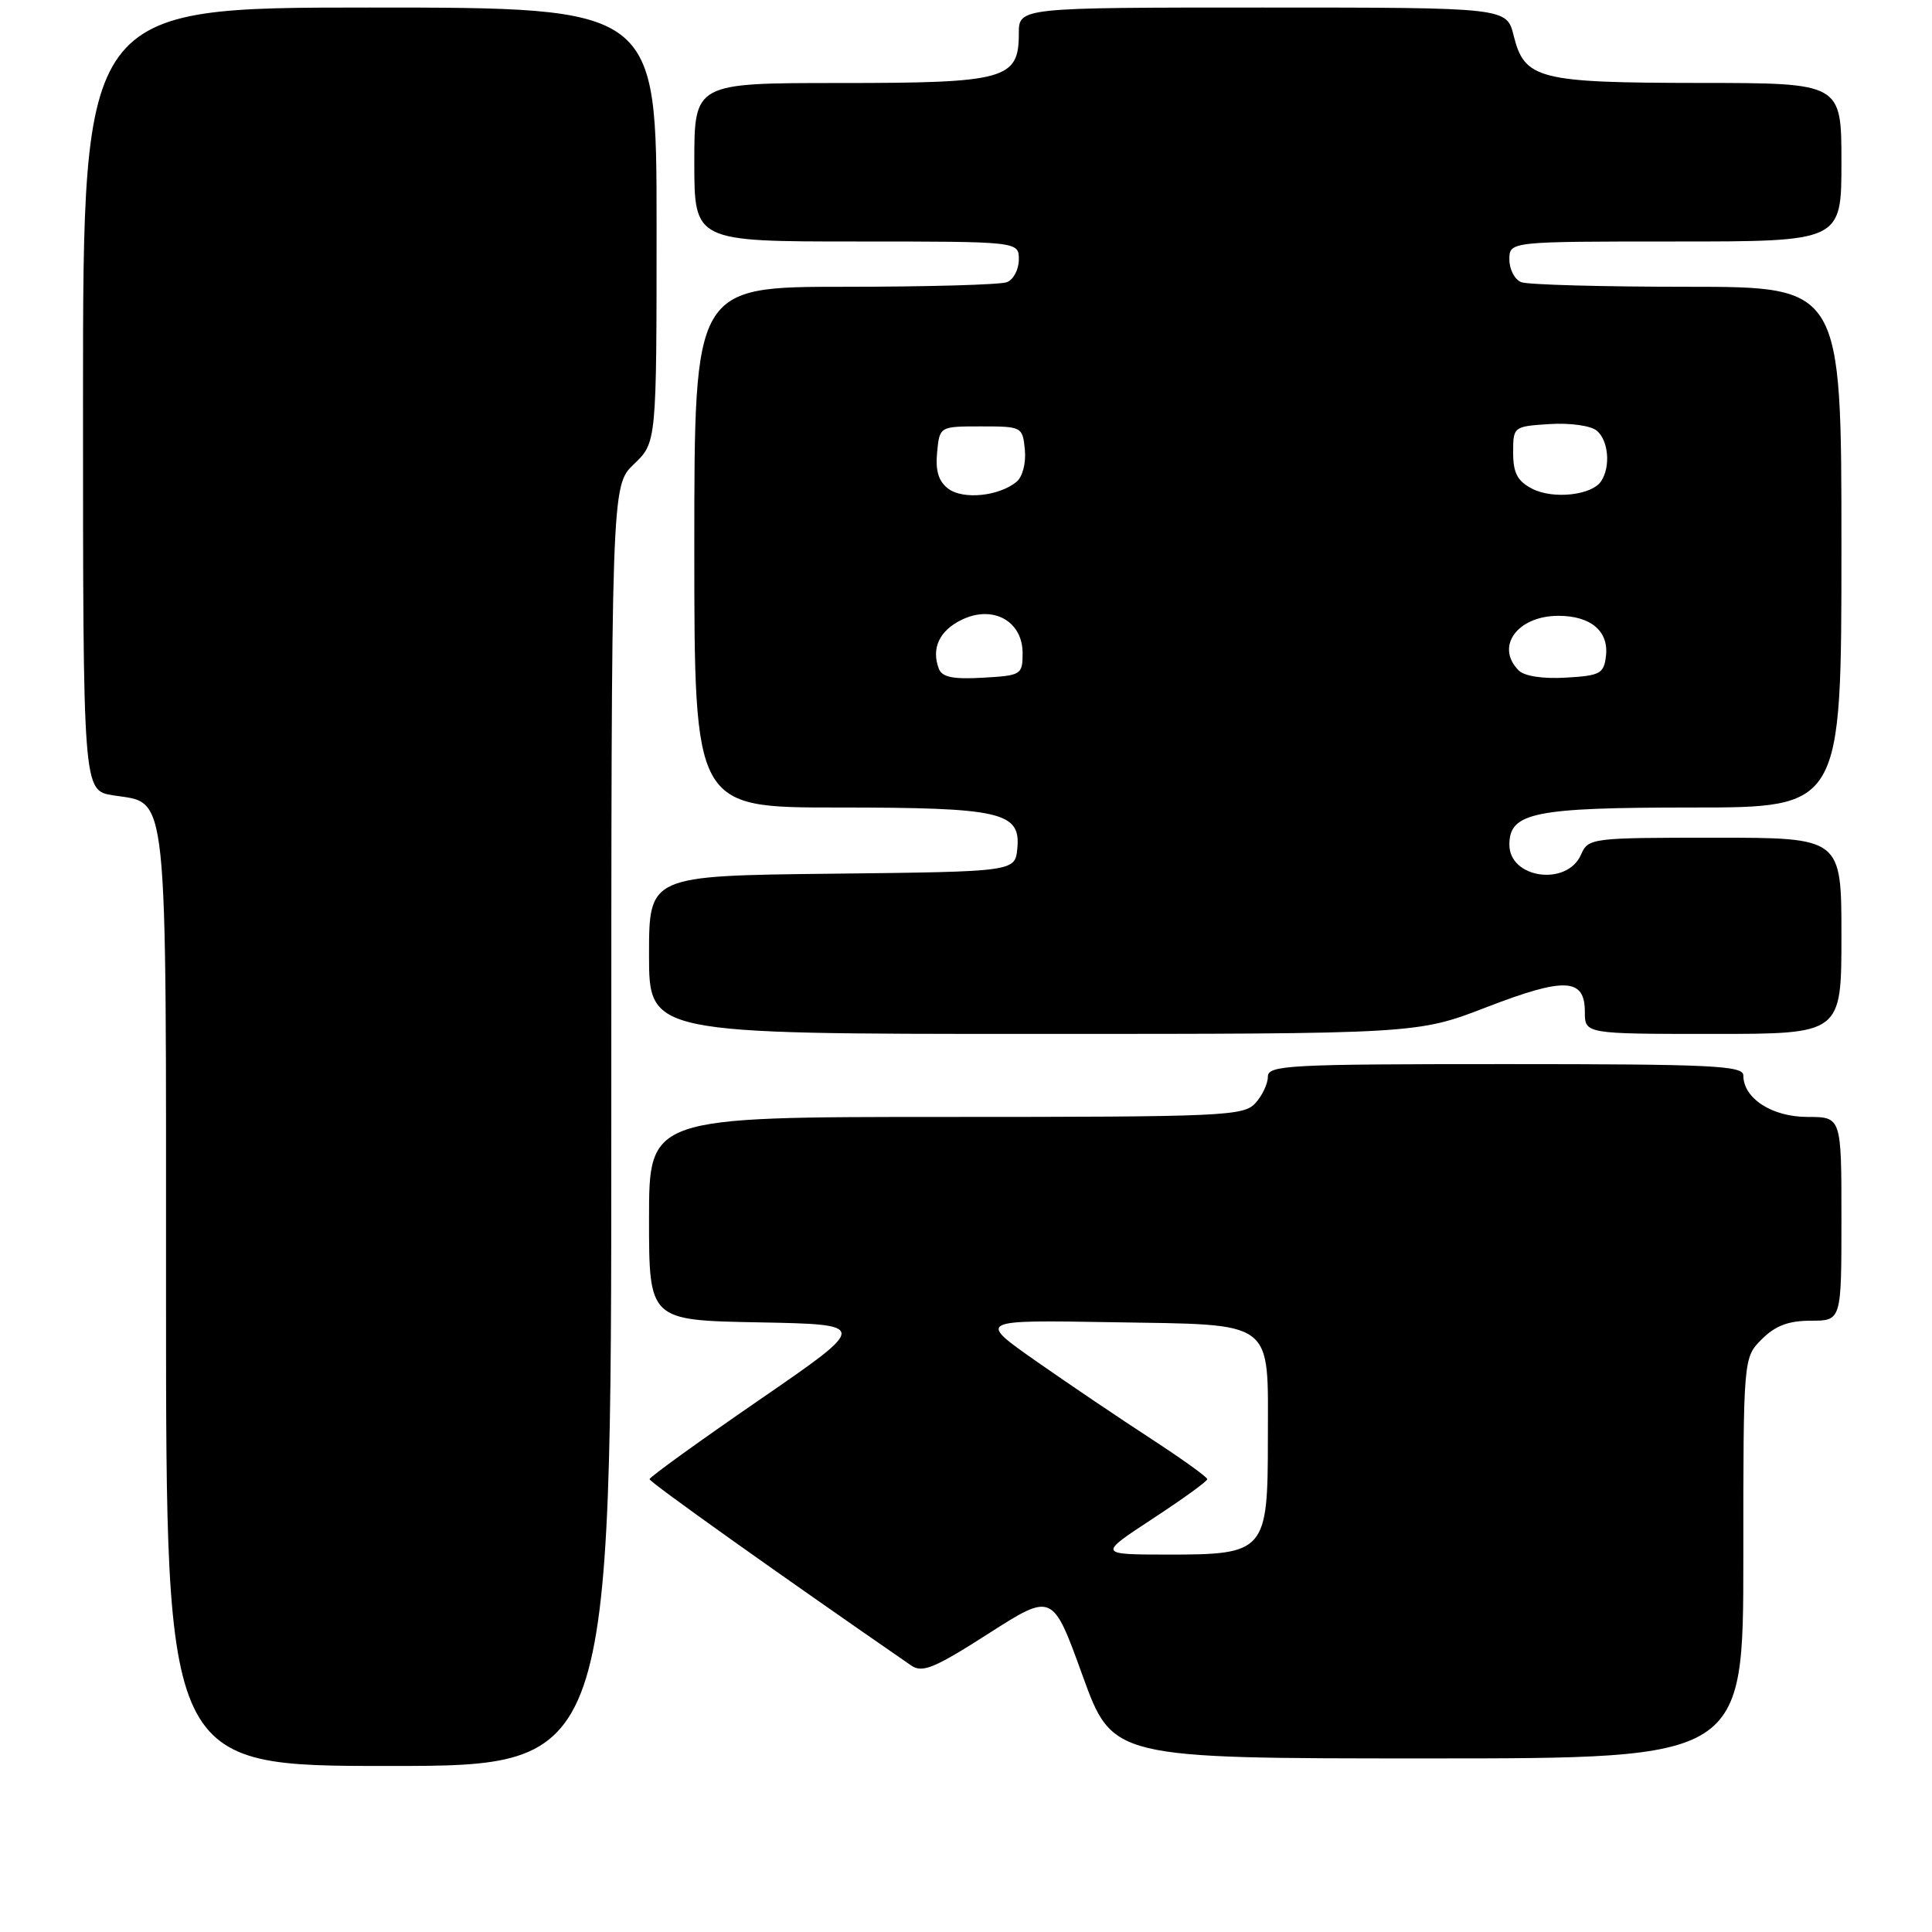 <?xml version="1.0" encoding="UTF-8" standalone="no"?>
<!DOCTYPE svg PUBLIC "-//W3C//DTD SVG 1.1//EN" "http://www.w3.org/Graphics/SVG/1.1/DTD/svg11.dtd" >
<svg xmlns="http://www.w3.org/2000/svg" xmlns:xlink="http://www.w3.org/1999/xlink" version="1.1" viewBox="0 0 256 256">
 <g >
 <path fill="currentColor"
d=" M 81.00 149.19 C 81.00 64.37 81.00 64.37 84.00 61.50 C 87.00 58.63 87.00 58.63 87.00 29.81 C 87.00 1.00 87.00 1.00 49.00 1.00 C 11.00 1.00 11.00 1.00 11.00 52.87 C 11.00 104.74 11.00 104.74 14.95 105.38 C 22.37 106.56 22.00 103.07 22.00 172.22 C 22.00 234.00 22.00 234.00 51.50 234.00 C 81.00 234.00 81.00 234.00 81.00 149.19 Z  M 231.00 206.45 C 231.00 179.91 231.00 179.91 233.45 177.45 C 235.25 175.66 236.99 175.00 239.95 175.00 C 244.00 175.00 244.00 175.00 244.00 161.50 C 244.00 148.00 244.00 148.00 239.50 148.00 C 234.80 148.00 231.00 145.54 231.00 142.50 C 231.00 141.20 226.83 141.00 199.50 141.00 C 170.73 141.00 168.00 141.14 168.00 142.67 C 168.00 143.59 167.26 145.17 166.35 146.17 C 164.80 147.88 162.19 148.00 125.35 148.00 C 86.00 148.00 86.00 148.00 86.00 161.47 C 86.00 174.95 86.00 174.95 100.57 175.22 C 115.14 175.50 115.14 175.50 100.61 185.50 C 92.62 191.00 86.07 195.72 86.07 196.00 C 86.06 196.39 103.10 208.51 120.76 220.70 C 122.22 221.70 123.85 221.03 130.98 216.46 C 139.47 211.03 139.47 211.03 143.44 222.01 C 147.42 233.00 147.42 233.00 189.21 233.00 C 231.00 233.00 231.00 233.00 231.00 206.45 Z  M 196.97 133.46 C 207.35 129.45 210.00 129.58 210.00 134.07 C 210.00 137.00 210.00 137.00 227.00 137.00 C 244.00 137.00 244.00 137.00 244.00 124.00 C 244.00 111.00 244.00 111.00 227.24 111.00 C 210.81 111.00 210.45 111.05 209.49 113.25 C 207.64 117.47 200.00 116.41 200.00 111.93 C 200.00 107.66 203.25 107.00 224.22 107.00 C 244.00 107.00 244.00 107.00 244.00 72.50 C 244.00 38.00 244.00 38.00 223.58 38.00 C 212.35 38.00 202.45 37.73 201.58 37.39 C 200.71 37.06 200.00 35.71 200.00 34.39 C 200.00 32.00 200.00 32.00 222.00 32.00 C 244.00 32.00 244.00 32.00 244.00 21.50 C 244.00 11.00 244.00 11.00 225.25 10.99 C 203.86 10.97 202.01 10.50 200.57 4.73 C 199.65 1.00 199.65 1.00 167.32 1.00 C 135.00 1.00 135.00 1.00 135.00 4.44 C 135.00 10.52 133.25 11.00 111.28 11.00 C 92.00 11.00 92.00 11.00 92.00 21.50 C 92.00 32.00 92.00 32.00 113.50 32.00 C 135.00 32.00 135.00 32.00 135.00 34.39 C 135.00 35.71 134.29 37.06 133.42 37.39 C 132.55 37.73 122.87 38.00 111.92 38.00 C 92.00 38.00 92.00 38.00 92.00 72.50 C 92.00 107.00 92.00 107.00 110.95 107.00 C 132.68 107.00 135.27 107.59 134.80 112.43 C 134.50 115.50 134.50 115.50 110.25 115.77 C 86.00 116.04 86.00 116.04 86.00 126.52 C 86.00 137.00 86.00 137.00 136.90 137.00 C 187.80 137.00 187.80 137.00 196.97 133.46 Z  M 152.73 201.24 C 156.71 198.63 159.97 196.28 159.97 196.00 C 159.97 195.72 156.64 193.33 152.56 190.67 C 148.48 188.02 141.62 183.39 137.32 180.38 C 129.50 174.90 129.50 174.90 147.33 175.20 C 169.19 175.57 168.00 174.67 168.00 190.69 C 168.00 205.60 167.65 206.00 154.75 205.99 C 145.50 205.98 145.50 205.98 152.73 201.24 Z  M 124.40 88.61 C 123.37 85.91 124.48 83.54 127.46 82.11 C 131.58 80.13 135.50 82.29 135.50 86.54 C 135.50 89.41 135.33 89.51 130.24 89.80 C 126.29 90.03 124.83 89.73 124.40 88.61 Z  M 201.24 88.84 C 198.09 85.69 201.05 81.60 206.50 81.60 C 210.78 81.60 213.18 83.63 212.80 86.91 C 212.53 89.26 212.04 89.53 207.49 89.79 C 204.46 89.97 202.00 89.60 201.24 88.84 Z  M 125.67 64.77 C 124.37 63.80 123.94 62.41 124.17 59.96 C 124.50 56.50 124.50 56.50 130.00 56.50 C 135.41 56.50 135.50 56.55 135.80 59.59 C 135.97 61.34 135.50 63.17 134.71 63.83 C 132.39 65.75 127.66 66.24 125.67 64.77 Z  M 203.00 64.75 C 201.06 63.74 200.50 62.66 200.50 59.97 C 200.50 56.53 200.54 56.50 205.33 56.19 C 208.03 56.02 210.78 56.40 211.58 57.06 C 213.12 58.35 213.44 61.77 212.18 63.73 C 210.98 65.63 205.79 66.20 203.00 64.75 Z "/>
</g>
</svg>